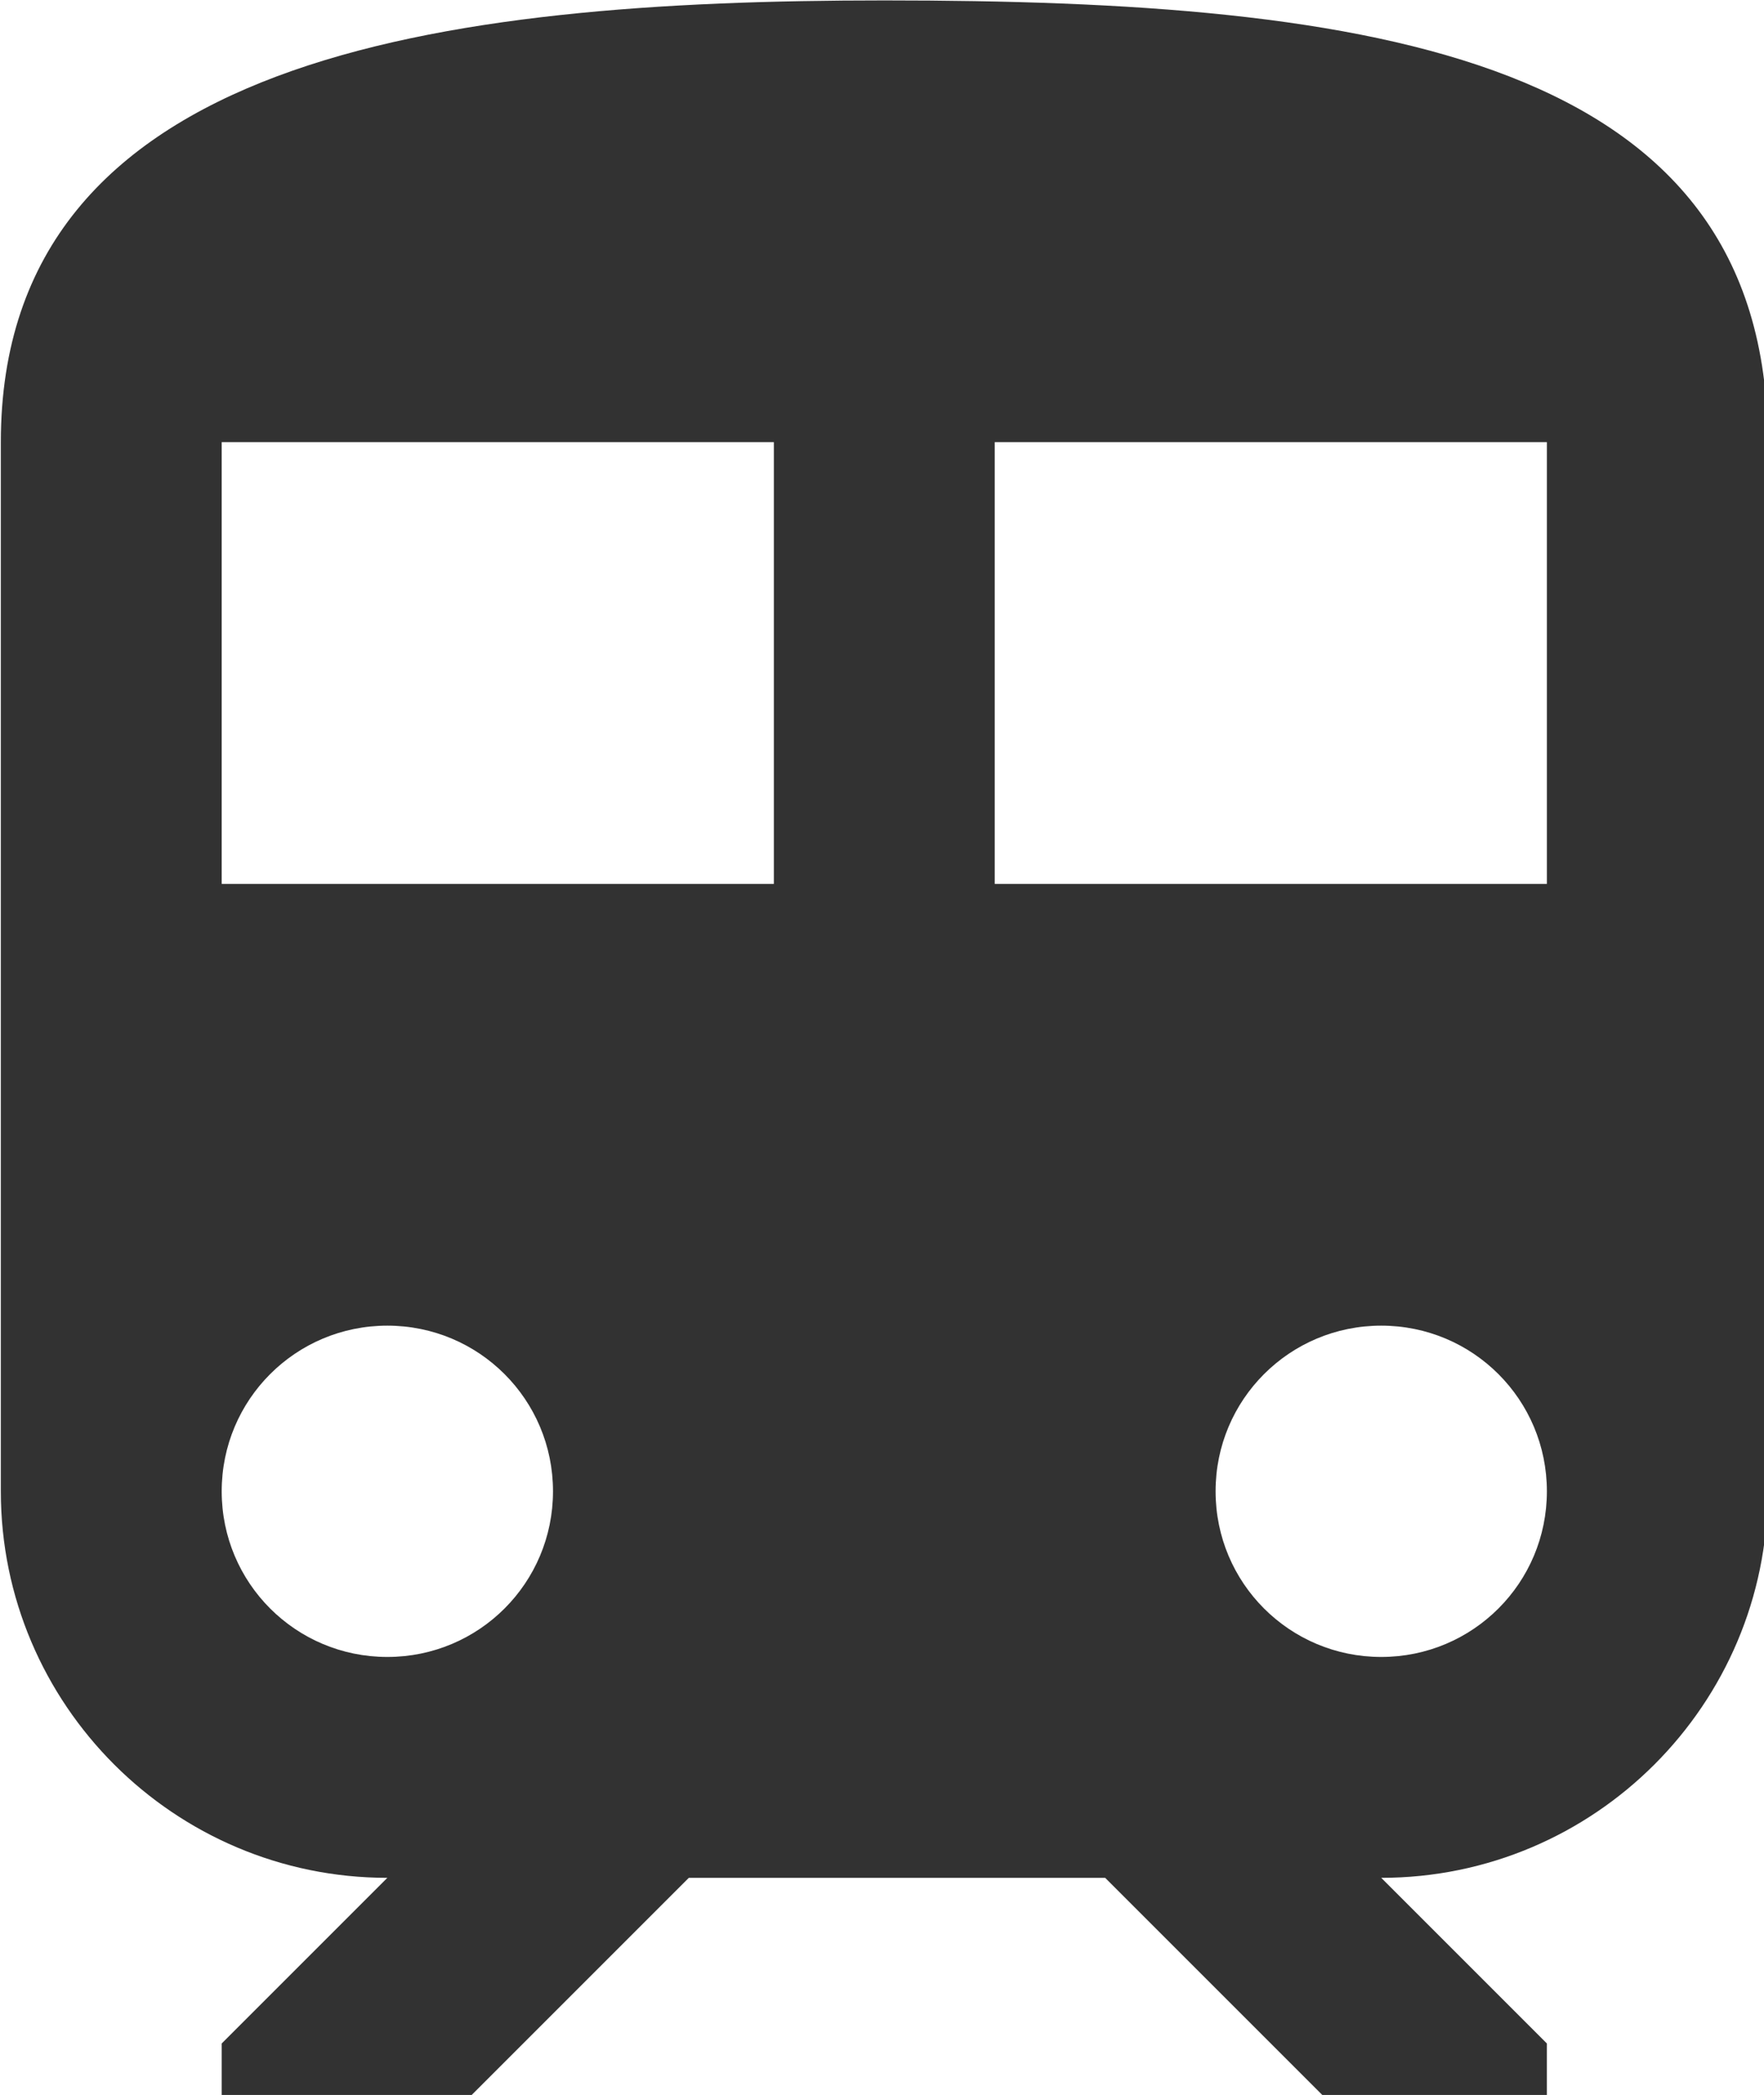 <?xml version="1.0" encoding="UTF-8" standalone="no"?>
<!-- Created with Inkscape (http://www.inkscape.org/) -->

<svg
   id="svg1100"
   version="1.1"
   viewBox="0 0 4.233 5.027"
   height="5.027mm"
   width="4.233mm"
   xmlns="http://www.w3.org/2000/svg"
   xmlns:svg="http://www.w3.org/2000/svg">
  <defs
     id="defs1097" />
  <g
     id="New_Layer_1652809083.9953215"
     style="display:inline"
     transform="translate(-130.706,-885.908)">
    <path
       fill="#323232"
       d="M 12,2 C 8,2 4,2.5 4,6 v 9.5 C 4,17.43 5.57,19 7.5,19 L 6,20.5 V 21 h 2.23 l 2,-2 H 14 l 2,2 h 2 V 20.5 L 16.5,19 C 18.43,19 20,17.43 20,15.5 V 6 C 20,2.5 16.42,2 12,2 Z M 7.5,17 C 6.67,17 6,16.33 6,15.5 6,14.67 6.67,14 7.5,14 8.33,14 9,14.67 9,15.5 9,16.33 8.33,17 7.5,17 Z M 11,10 H 6 V 6 h 5 z m 2,0 V 6 h 5 v 4 z m 3.5,7 C 15.67,17 15,16.33 15,15.5 15,14.67 15.67,14 16.5,14 c 0.83,0 1.5,0.67 1.5,1.5 0,0.83 -0.67,1.5 -1.5,1.5 z"
       id="path13255"
       transform="matrix(0.265,0,0,0.265,129.648,885.379)" />
  </g>
</svg>
